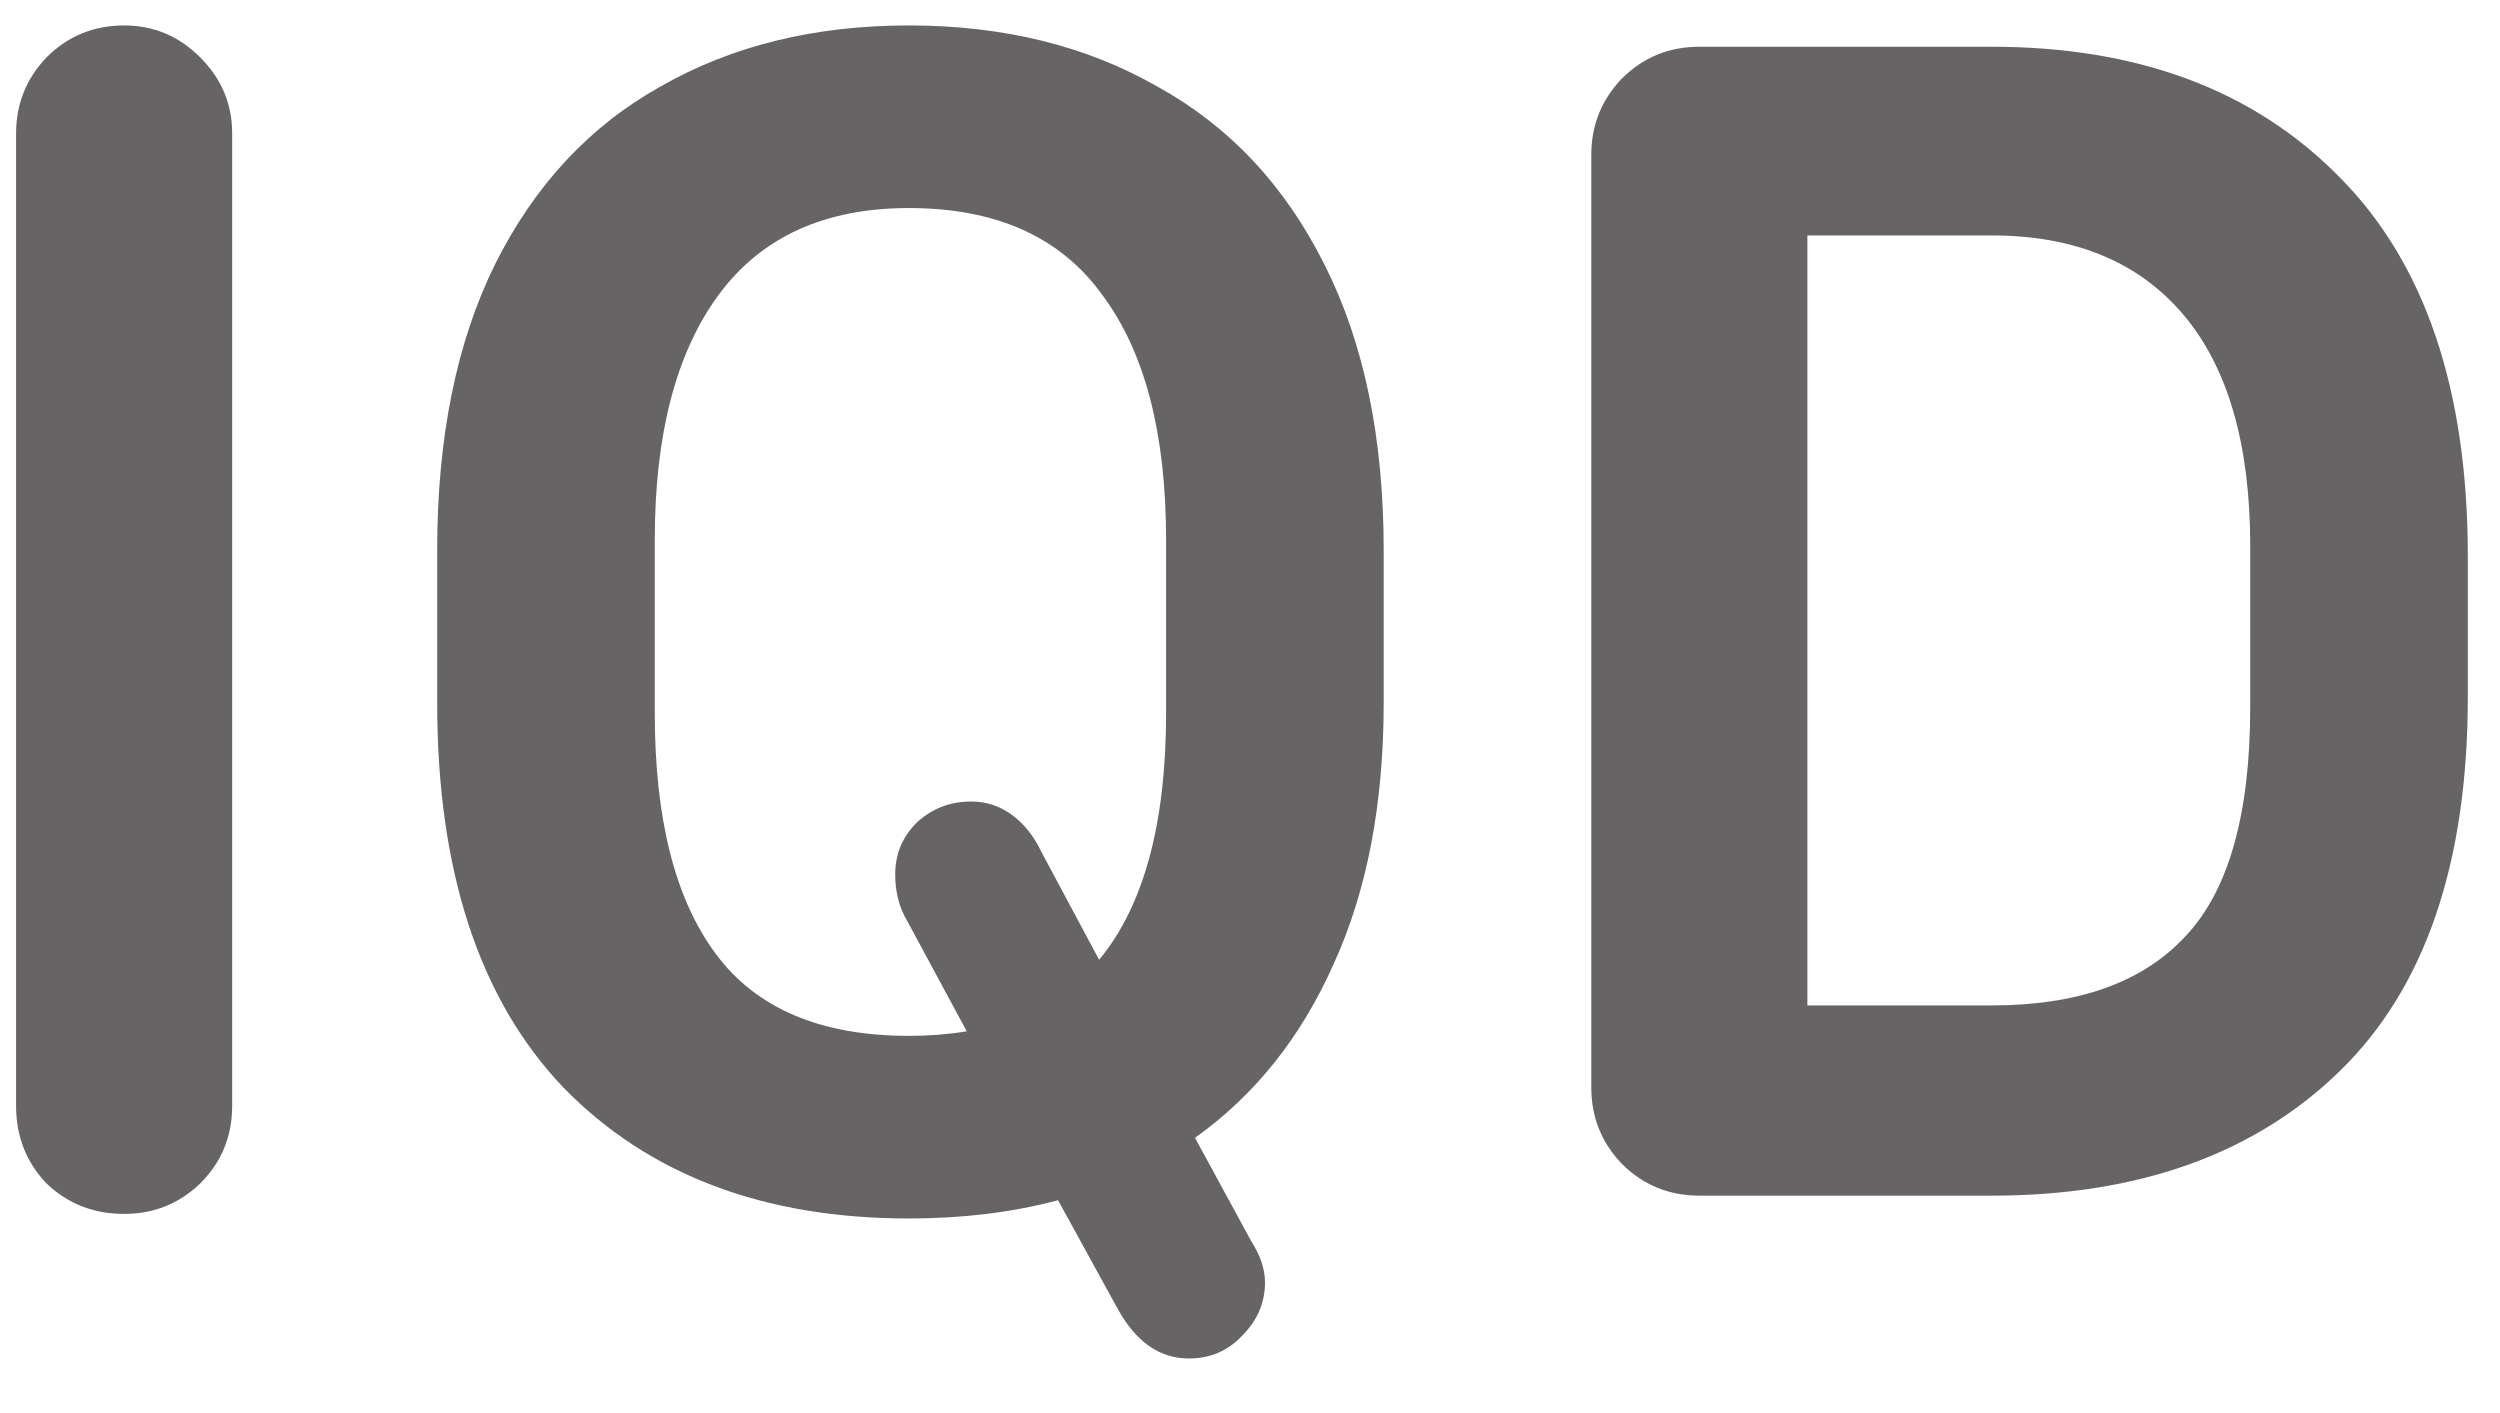 <svg width="23" height="13" viewBox="0 0 23 13" fill="none" xmlns="http://www.w3.org/2000/svg">
<path d="M2.136 10.174C2.136 10.454 2.038 10.692 1.842 10.888C1.646 11.075 1.413 11.168 1.142 11.168C0.862 11.168 0.624 11.075 0.428 10.888C0.241 10.692 0.148 10.454 0.148 10.174V1.228C0.148 0.957 0.241 0.724 0.428 0.528C0.624 0.332 0.862 0.234 1.142 0.234C1.413 0.234 1.646 0.332 1.842 0.528C2.038 0.724 2.136 0.957 2.136 1.228V10.174ZM4.022 5.064C4.022 4.028 4.199 3.151 4.554 2.432C4.918 1.704 5.426 1.158 6.08 0.794C6.733 0.421 7.494 0.234 8.362 0.234C9.23 0.234 9.99 0.421 10.644 0.794C11.306 1.158 11.82 1.704 12.184 2.432C12.548 3.151 12.73 4.028 12.73 5.064V6.464C12.73 7.397 12.576 8.2 12.268 8.872C11.969 9.544 11.544 10.076 10.994 10.468L11.512 11.42C11.596 11.551 11.638 11.677 11.638 11.798C11.638 11.985 11.568 12.148 11.428 12.288C11.297 12.428 11.134 12.498 10.938 12.498C10.667 12.498 10.448 12.344 10.28 12.036L9.734 11.042C9.314 11.154 8.856 11.21 8.362 11.21C7.027 11.21 5.968 10.809 5.184 10.006C4.409 9.194 4.022 8.013 4.022 6.464V5.064ZM8.236 8.046C8.236 7.859 8.301 7.701 8.432 7.57C8.572 7.439 8.74 7.374 8.936 7.374C9.076 7.374 9.202 7.416 9.314 7.5C9.426 7.584 9.514 7.696 9.58 7.836L10.112 8.83C10.522 8.335 10.728 7.579 10.728 6.562V4.966C10.728 3.986 10.532 3.235 10.14 2.712C9.757 2.18 9.164 1.914 8.362 1.914C7.587 1.914 7.004 2.18 6.612 2.712C6.22 3.244 6.024 3.995 6.024 4.966V6.562C6.024 7.533 6.21 8.27 6.584 8.774C6.957 9.278 7.55 9.53 8.362 9.53C8.548 9.53 8.726 9.516 8.894 9.488L8.32 8.424C8.264 8.312 8.236 8.186 8.236 8.046ZM15.634 11C15.354 11 15.116 10.902 14.92 10.706C14.733 10.51 14.64 10.277 14.64 10.006V1.424C14.64 1.153 14.733 0.92 14.92 0.724C15.116 0.528 15.354 0.43 15.634 0.43H18.322C19.666 0.43 20.73 0.827 21.514 1.62C22.308 2.413 22.704 3.58 22.704 5.12V6.408C22.704 7.939 22.312 9.087 21.528 9.852C20.744 10.617 19.675 11 18.322 11H15.634ZM16.628 9.25H18.322C19.116 9.25 19.708 9.04 20.1 8.62C20.502 8.2 20.702 7.495 20.702 6.506V5.022C20.702 4.089 20.497 3.379 20.086 2.894C19.675 2.409 19.087 2.166 18.322 2.166H16.628V9.25Z" fill="#666464"/>
</svg>
